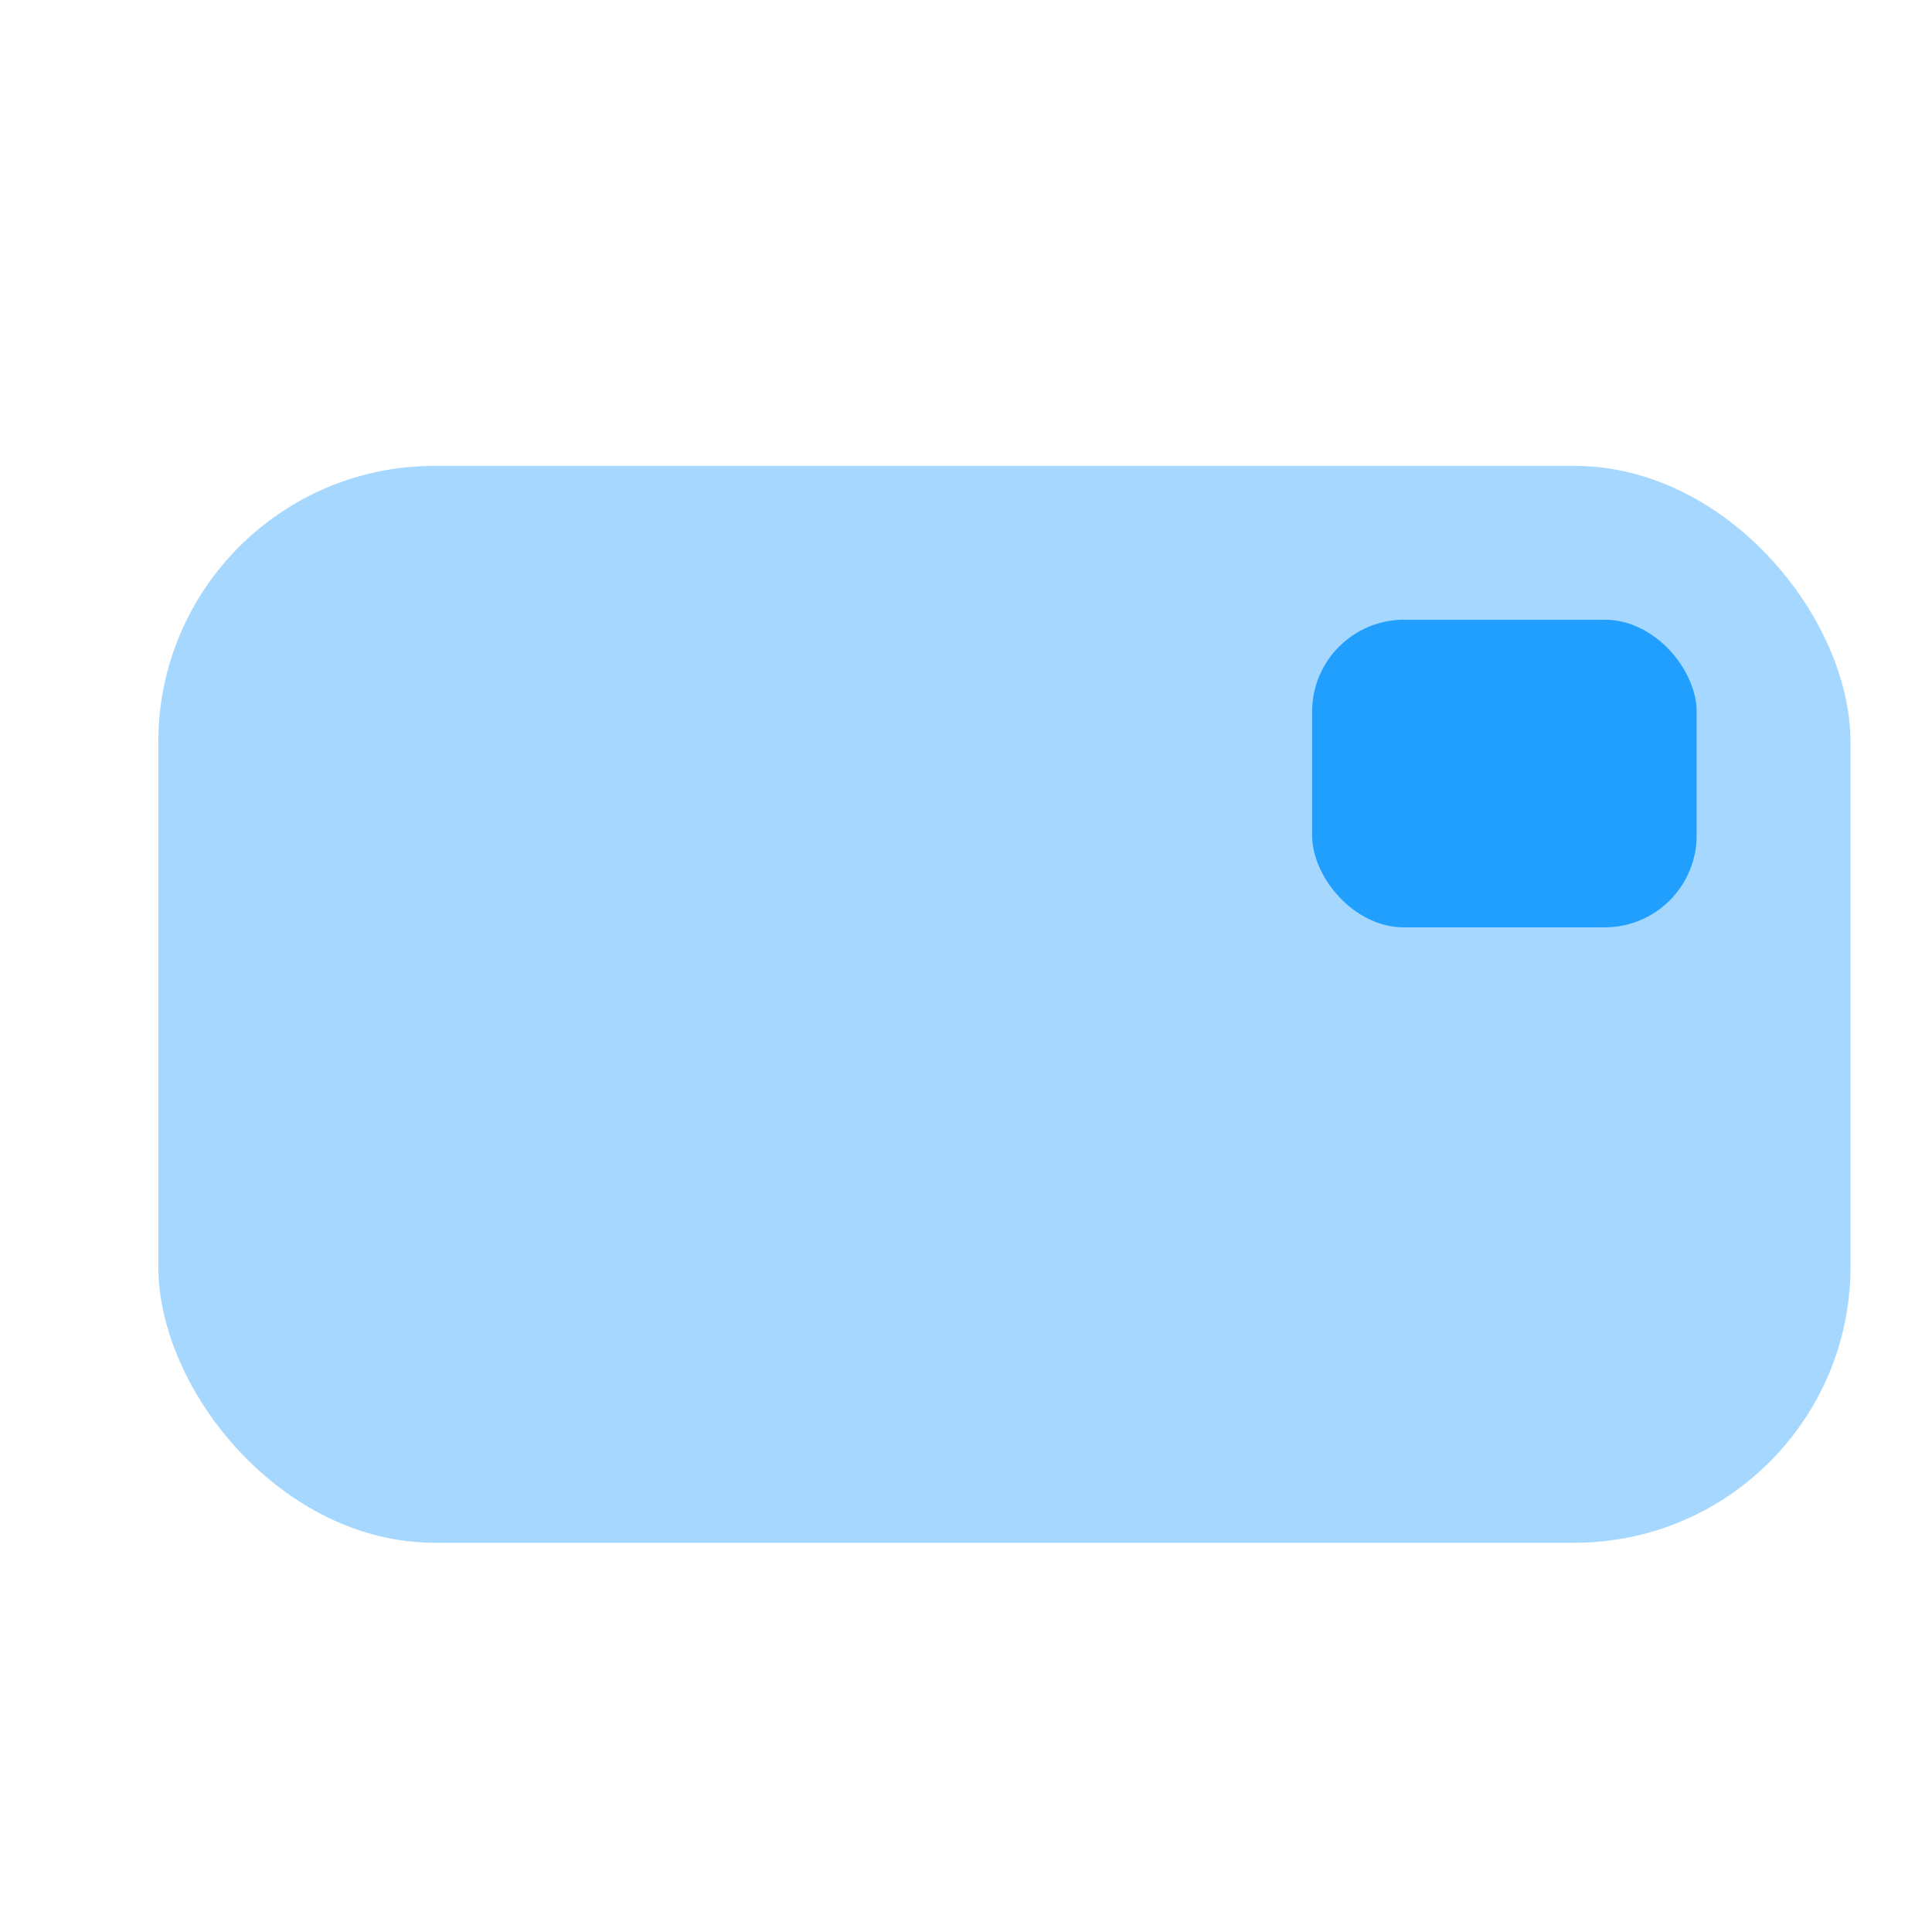 <svg width="21" height="21" viewBox="0 0 21 21" fill="none" xmlns="http://www.w3.org/2000/svg">
<g clip-path="url(#clip0_11572_17238)">
<rect opacity="0.4" x="1.721" y="5.064" width="18.393" height="11.705" rx="3" fill="#219FFF"/>
<rect x="14.262" y="6.736" width="4.18" height="3.344" rx="1" fill="#219FFF"/>
</g>
<defs>
<clipPath id="clip0_11572_17238">
<rect width="20.066" height="20.066" fill="white" transform="translate(0.885 0.885)"/>
</clipPath>
</defs>
</svg>
